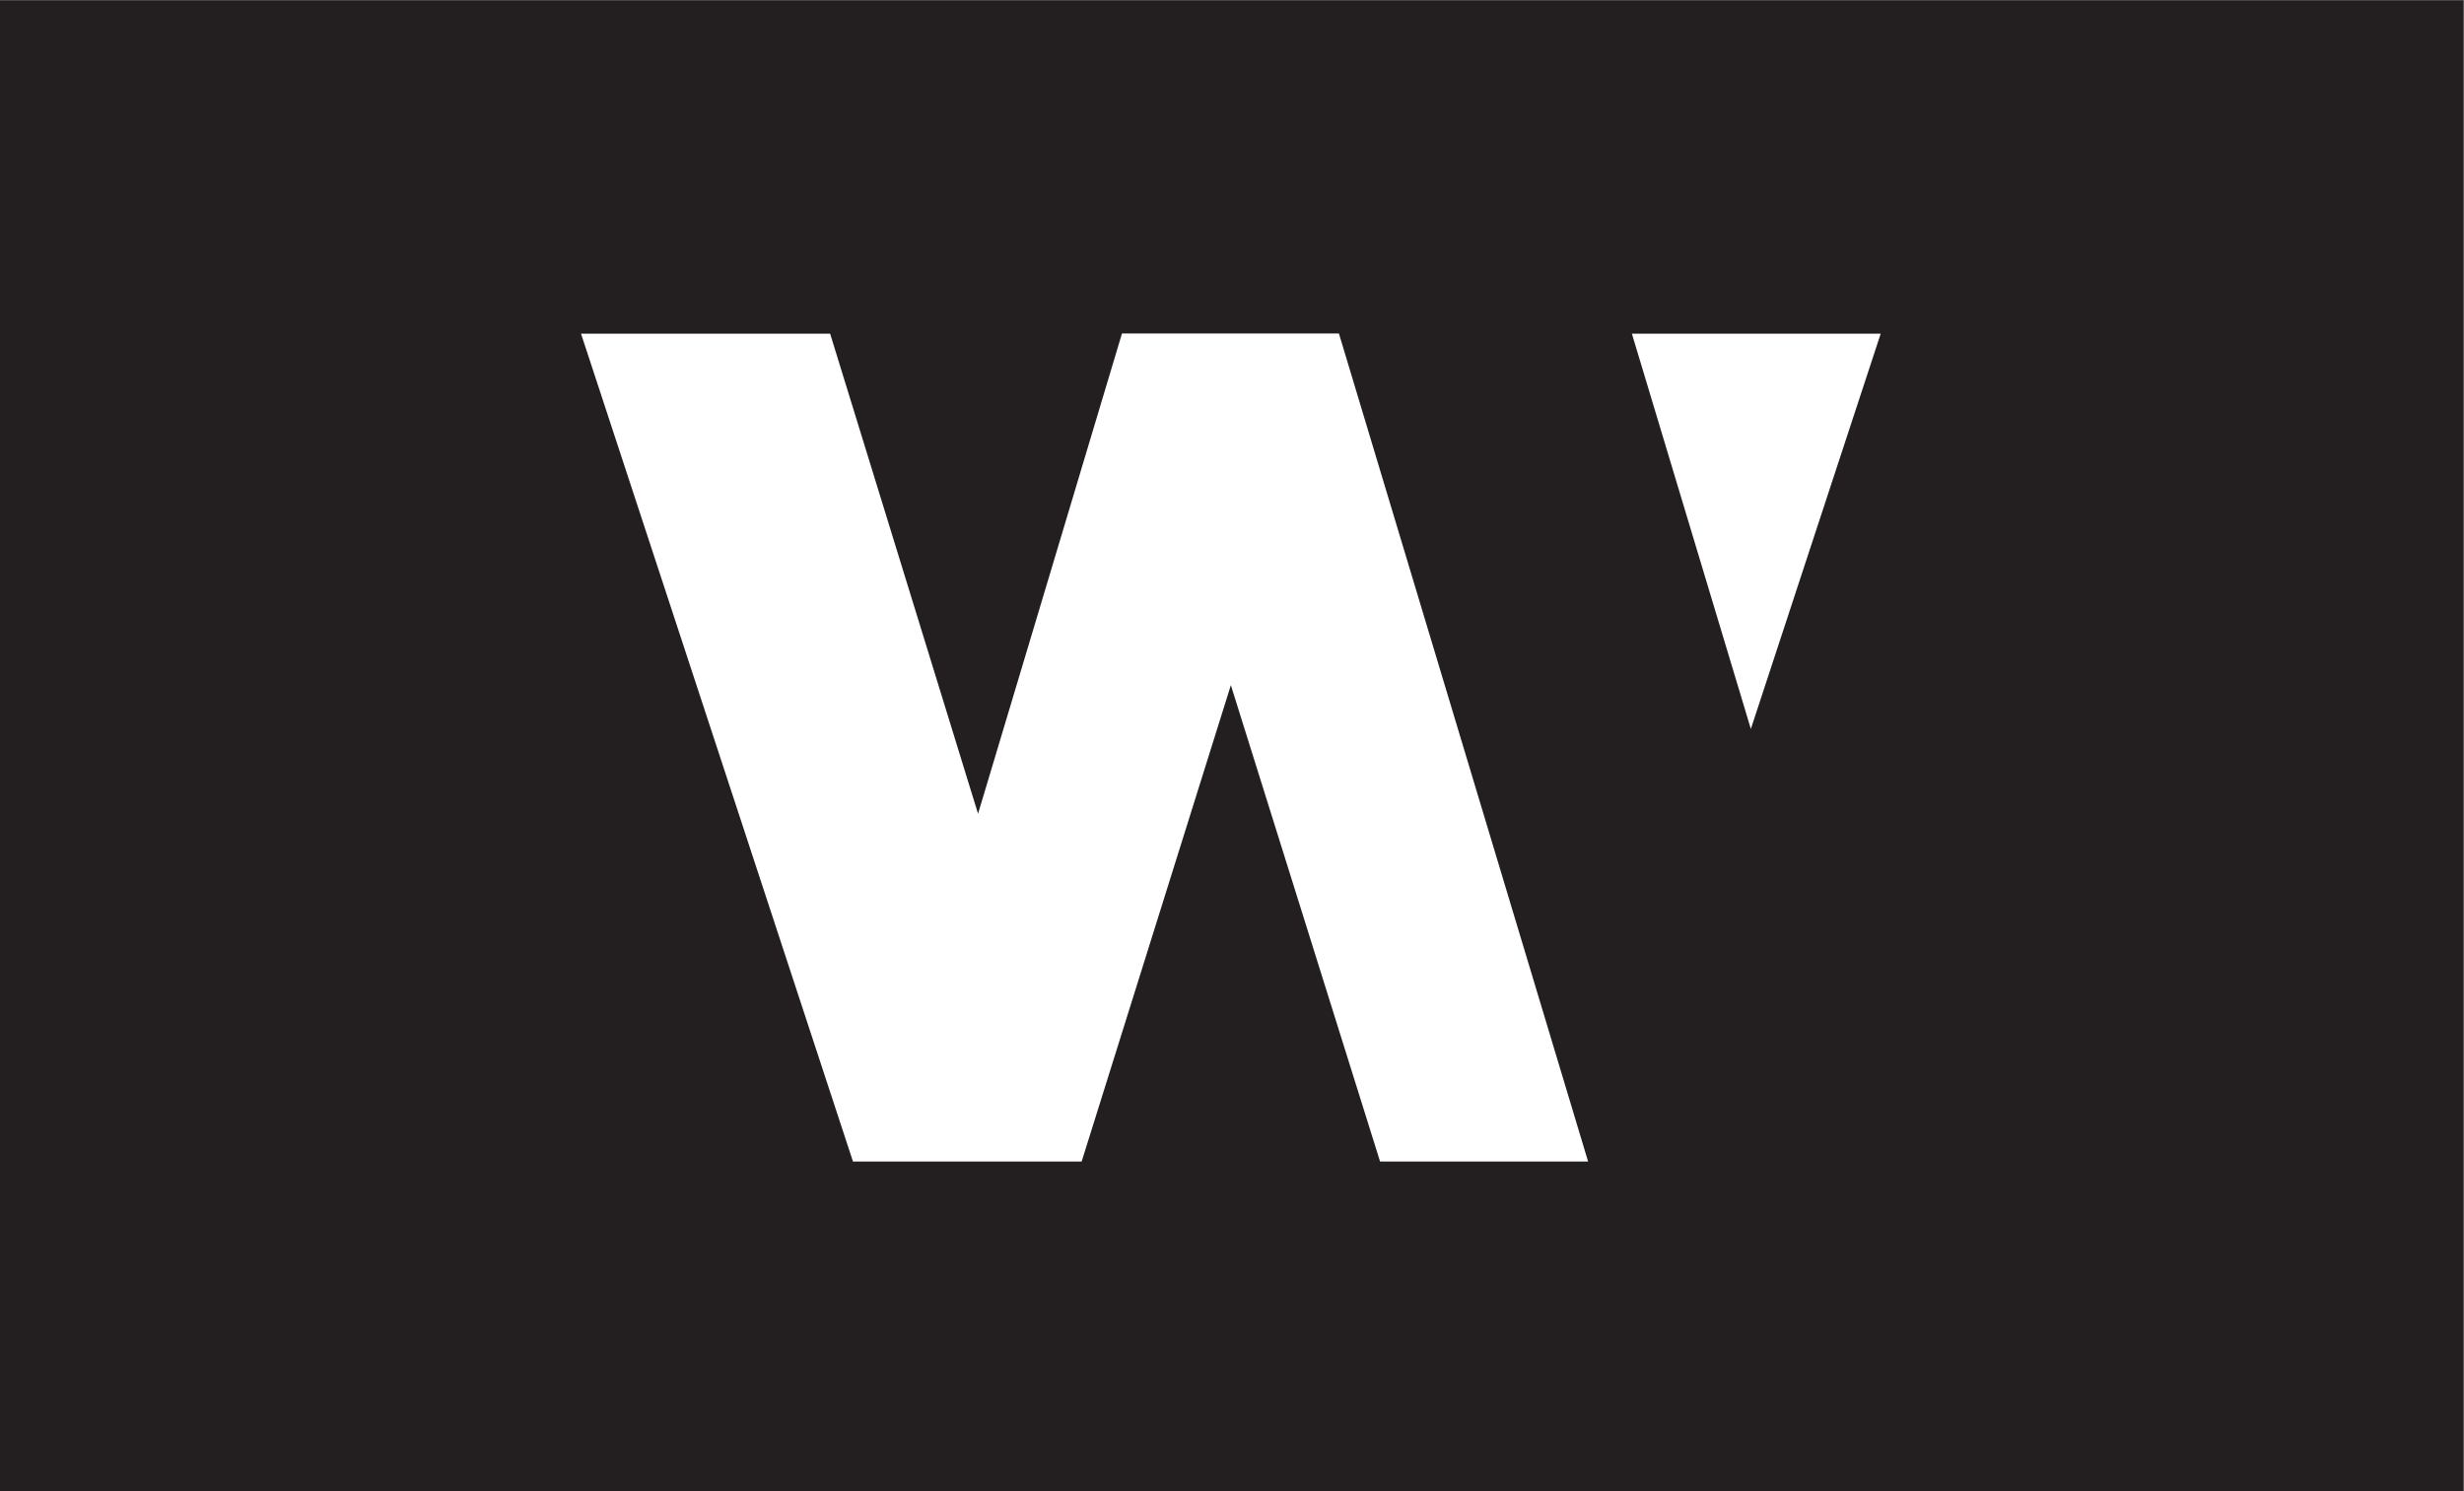<?xml version="1.0" encoding="UTF-8" standalone="no"?>
<svg
   xmlns:dc="http://purl.org/dc/elements/1.1/"
   xmlns:cc="http://creativecommons.org/ns#"
   xmlns:rdf="http://www.w3.org/1999/02/22-rdf-syntax-ns#"
   xmlns:svg="http://www.w3.org/2000/svg"
   xmlns="http://www.w3.org/2000/svg"
   viewBox="0 0 653.333 395.516"
   height="395.516"
   width="653.333"
   xml:space="preserve"
   id="svg2"
   version="1.1"><rect x="0" y="0" width="653.333" height="395.516" fill="#808080" stroke="none"/><defs
     id="defs6" /><g
     transform="matrix(1.333,0,0,-1.333,0,395.516)"
     id="g10"><g
       transform="scale(0.1)"
       id="g12"><path
         id="path14"
         style="fill:#231f20;fill-opacity:1;fill-rule:nonzero;stroke:none"
         d="M 4900,0 H 0 V 2966.37 H 4900 V 0" /><path
         id="path16"
         style="fill:#ffffff;fill-opacity:1;fill-rule:nonzero;stroke:none"
         d="m 3482.67,1516.9 258.27,786.34 h -494.89 z" /><path
         id="path18"
         style="fill:#ffffff;fill-opacity:1;fill-rule:nonzero;stroke:none"
         d="m 2663.31,2303.62 h -431.57 l -286.27,-955.36 -294.21,954.98 h -495.5 L 1696.67,656.371 h 454.87 l 296.8,947.689 296.81,-947.689 h 413.79 L 2663.31,2303.62" /></g></g></svg>